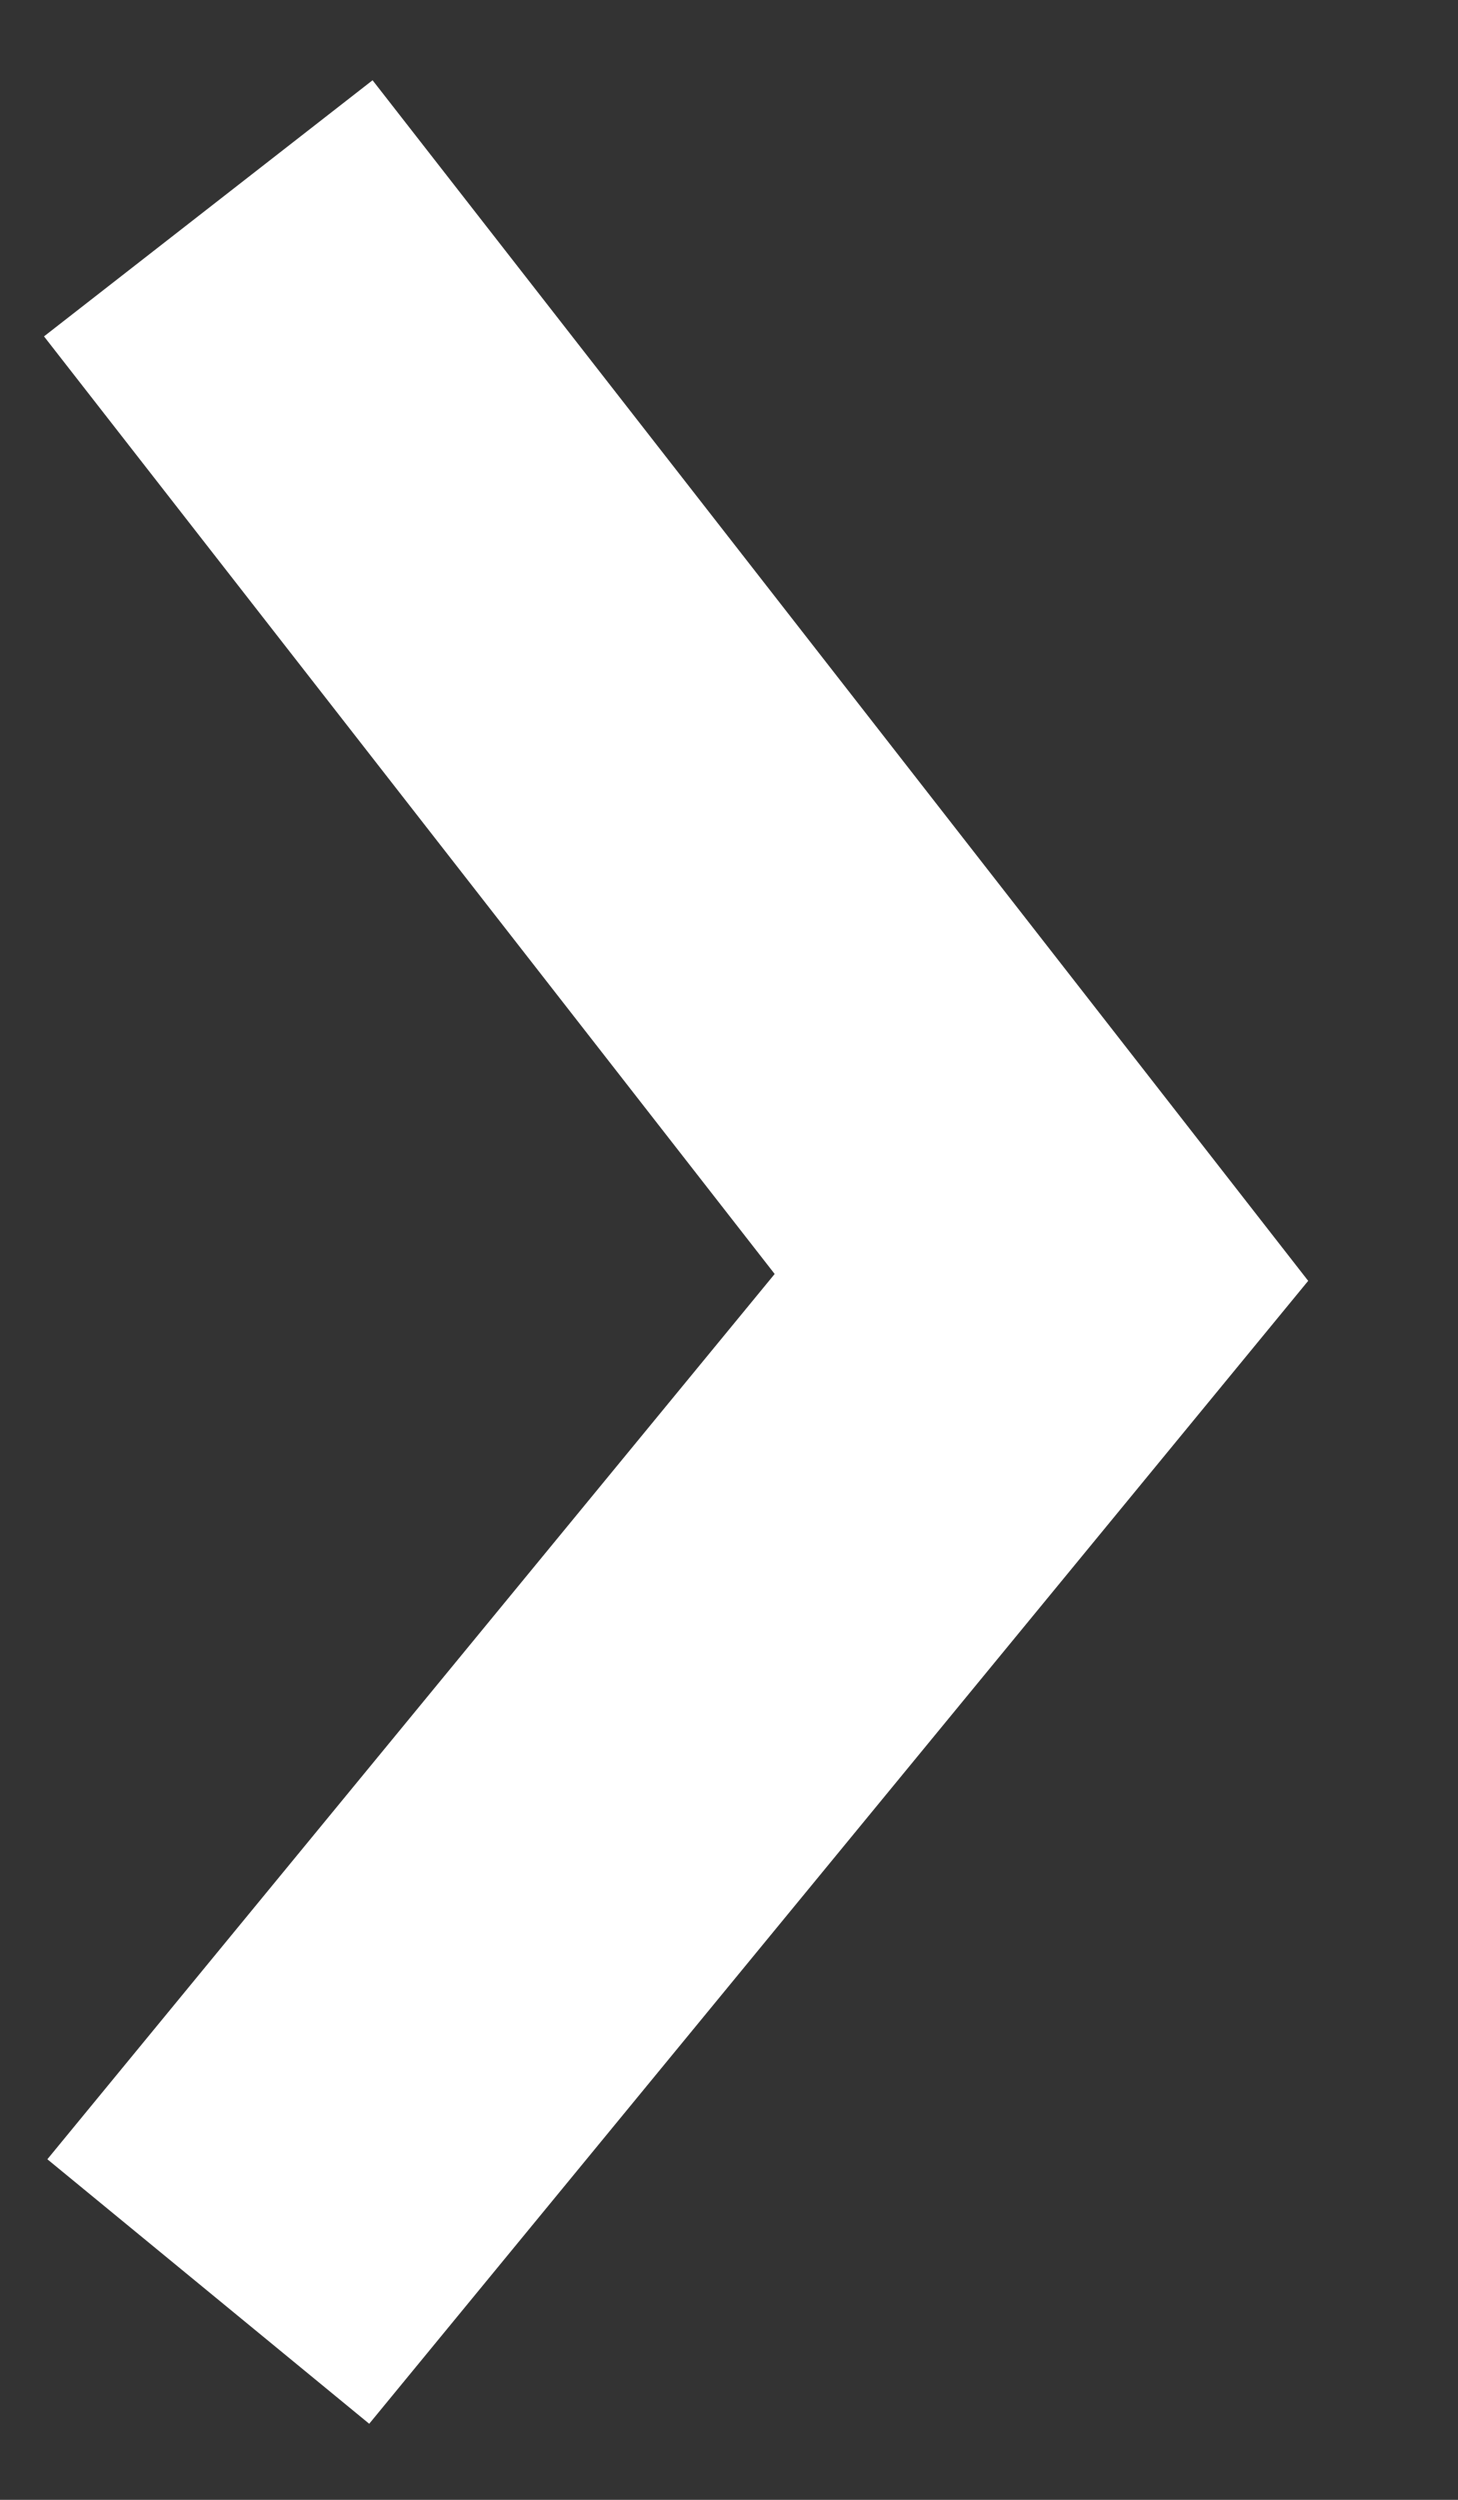<svg width="7" height="12" viewBox="0 0 7 12" fill="none" xmlns="http://www.w3.org/2000/svg">
<rect x="0" y="0" width="7" height="12" fill="#333333" stroke="none"/>
<path id="Vector 1" d="M1 11L5 6.132L1 1" stroke="white" stroke-width="2"/>
</svg>
